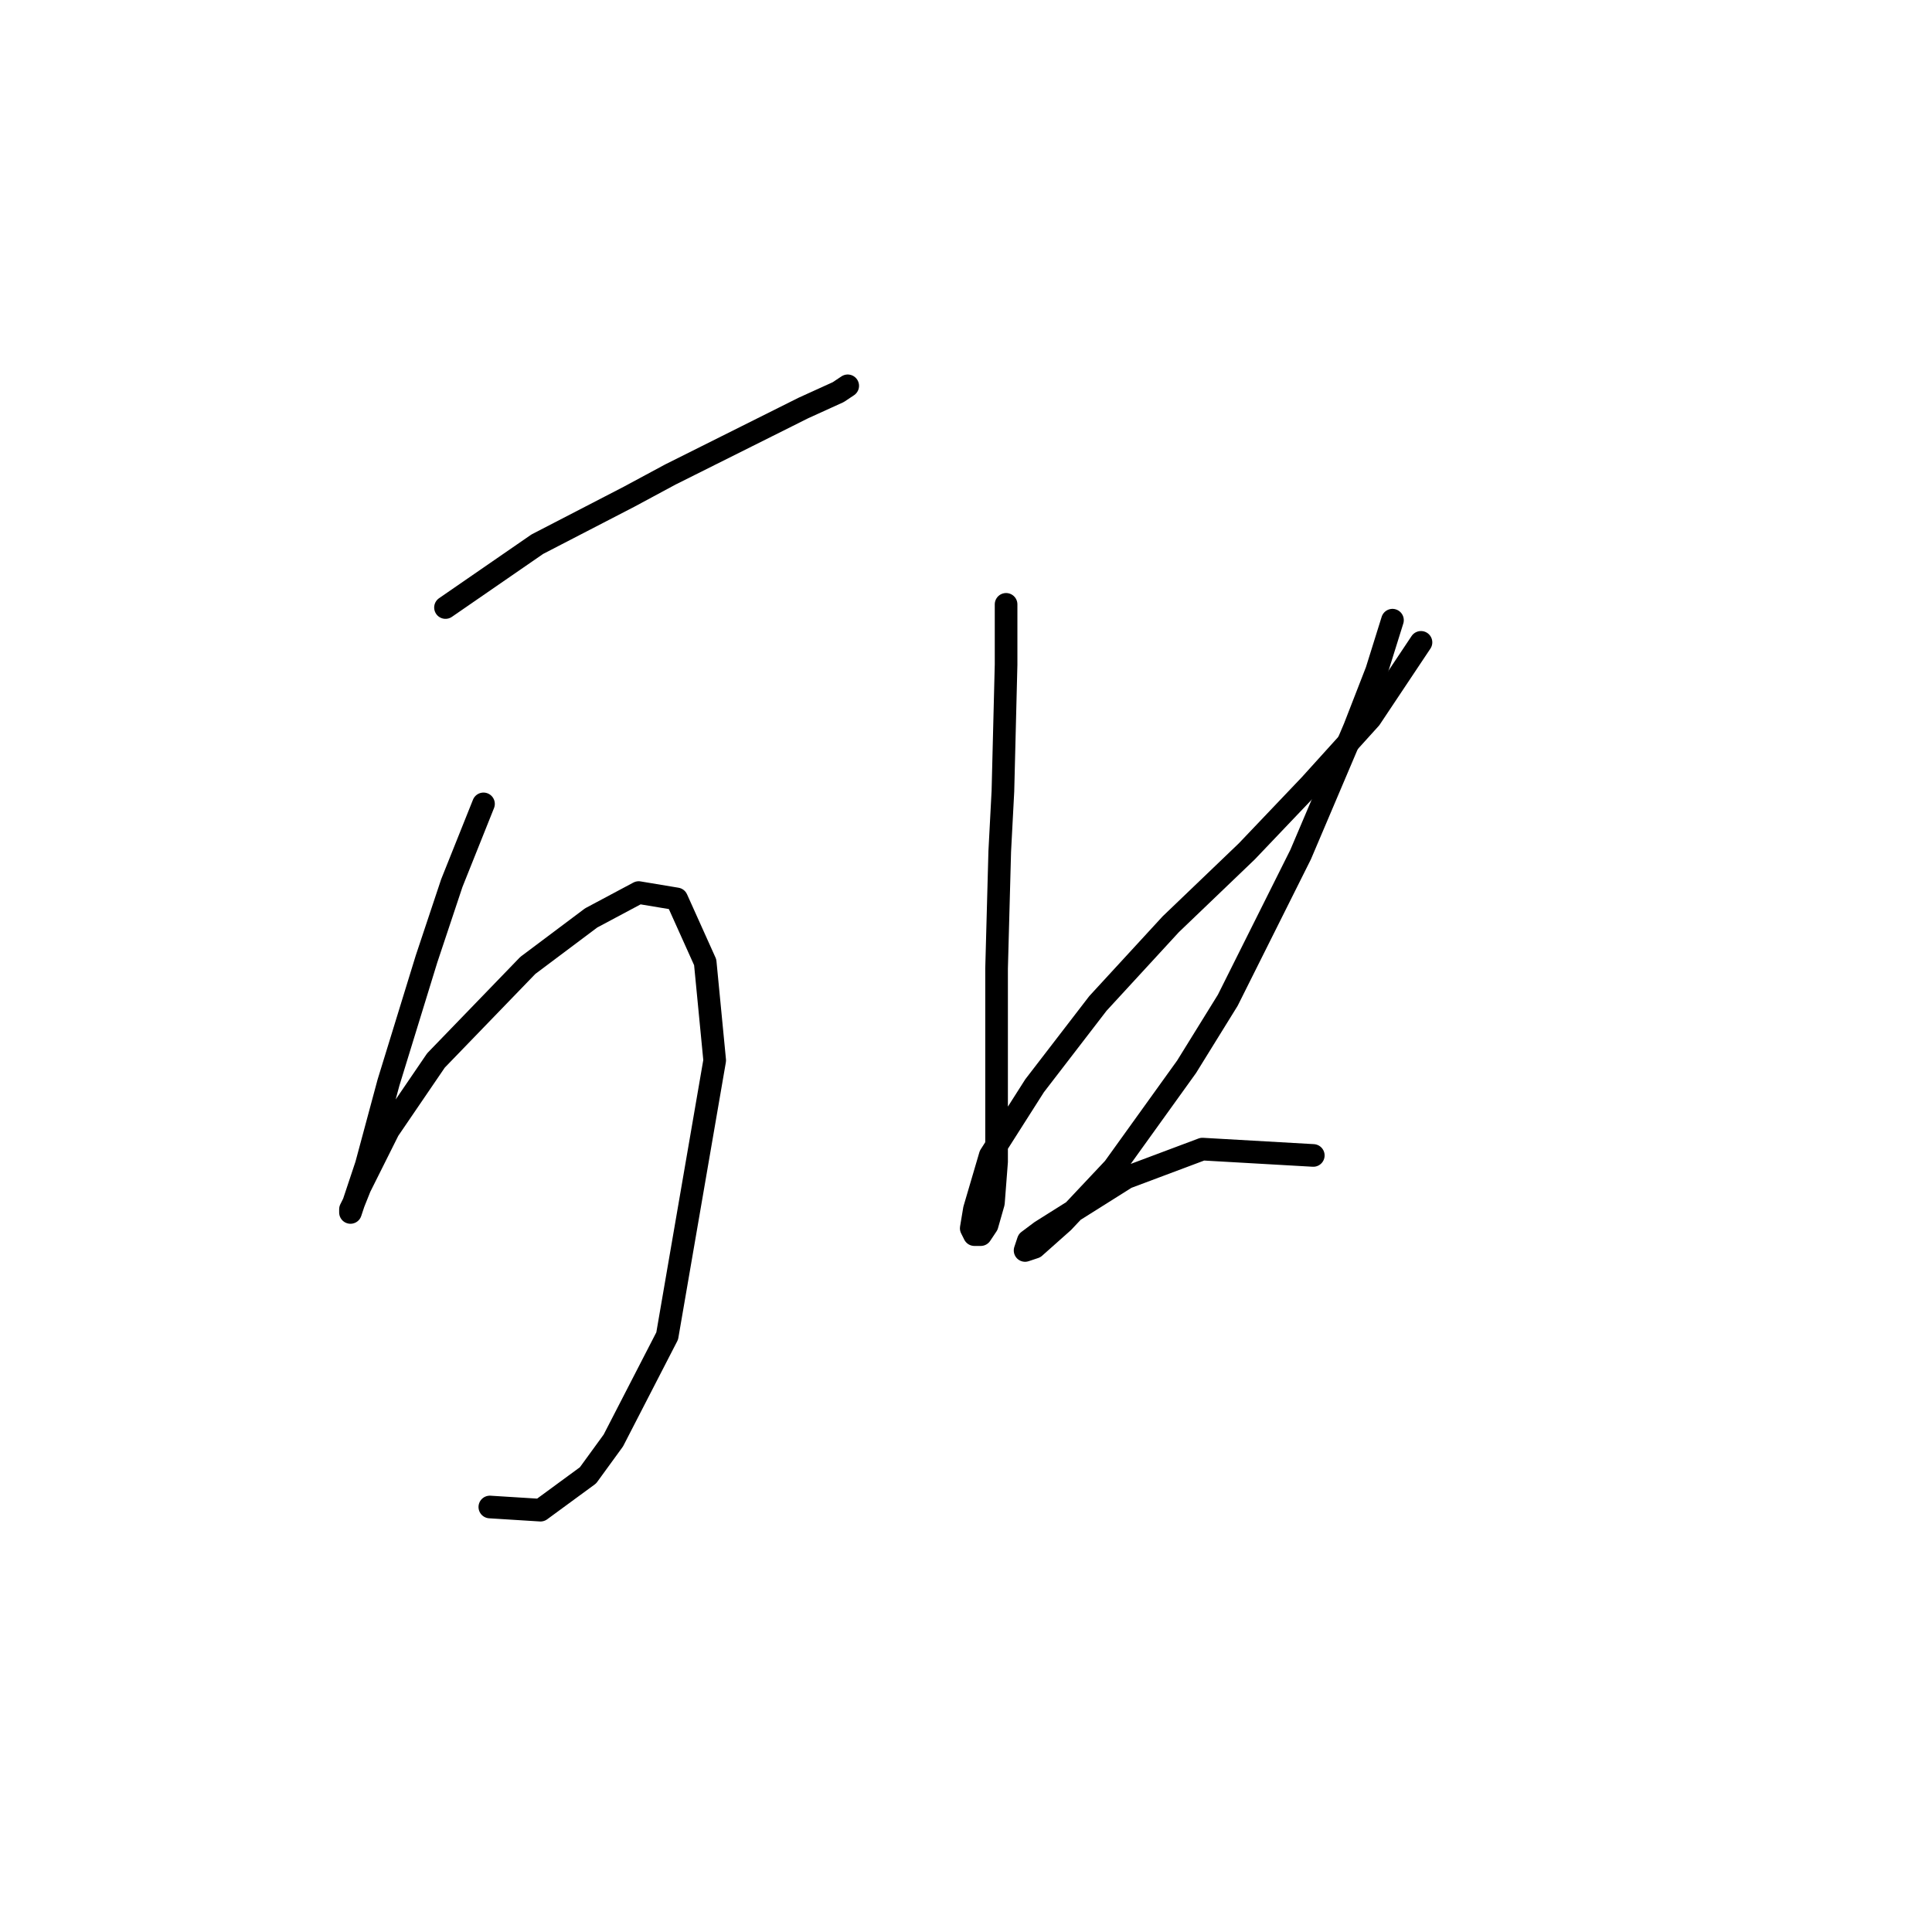<?xml version="1.0" standalone="no"?>
    <svg width="256" height="256" xmlns="http://www.w3.org/2000/svg" version="1.1">
    <polyline stroke="black" stroke-width="3" stroke-linecap="round" fill="transparent" stroke-linejoin="round" points="59.03 80.5 71.2 72.106 83.37 65.811 88.826 62.874 98.898 57.838 106.452 54.061 111.068 51.962 112.327 51.123 112.327 51.123 " />
        <polyline stroke="black" stroke-width="3" stroke-linecap="round" fill="transparent" stroke-linejoin="round" points="64.066 106.519 59.869 117.011 56.512 127.083 51.476 143.45 48.538 154.361 46.44 160.656 46.44 160.236 46.859 159.397 47.699 157.299 51.476 149.745 57.771 140.512 69.941 127.922 78.334 121.627 84.629 118.27 89.665 119.109 93.442 127.502 94.701 140.512 88.406 177.023 81.272 190.872 77.915 195.488 71.62 200.105 64.905 199.685 64.905 199.685 " />
        <polyline stroke="black" stroke-width="3" stroke-linecap="round" fill="transparent" stroke-linejoin="round" points="133.311 80.08 133.311 88.054 132.891 104.84 132.471 112.814 132.052 128.342 132.052 135.056 132.052 145.968 132.052 153.941 131.632 159.397 130.793 162.335 129.953 163.594 129.114 163.594 128.694 162.754 129.114 160.236 131.212 153.102 137.088 143.869 145.481 132.958 155.133 122.466 165.205 112.814 173.599 104.001 181.572 95.188 185.769 88.893 188.287 85.116 188.287 85.116 " />
        <polyline stroke="black" stroke-width="3" stroke-linecap="round" fill="transparent" stroke-linejoin="round" points="184.51 82.178 182.412 88.893 179.474 96.447 172.34 113.234 162.687 132.538 157.232 141.351 147.579 154.781 140.865 161.915 137.088 165.272 135.829 165.692 136.248 164.433 137.927 163.174 149.258 156.04 159.33 152.263 174.018 153.102 174.018 153.102 " />
        </svg>